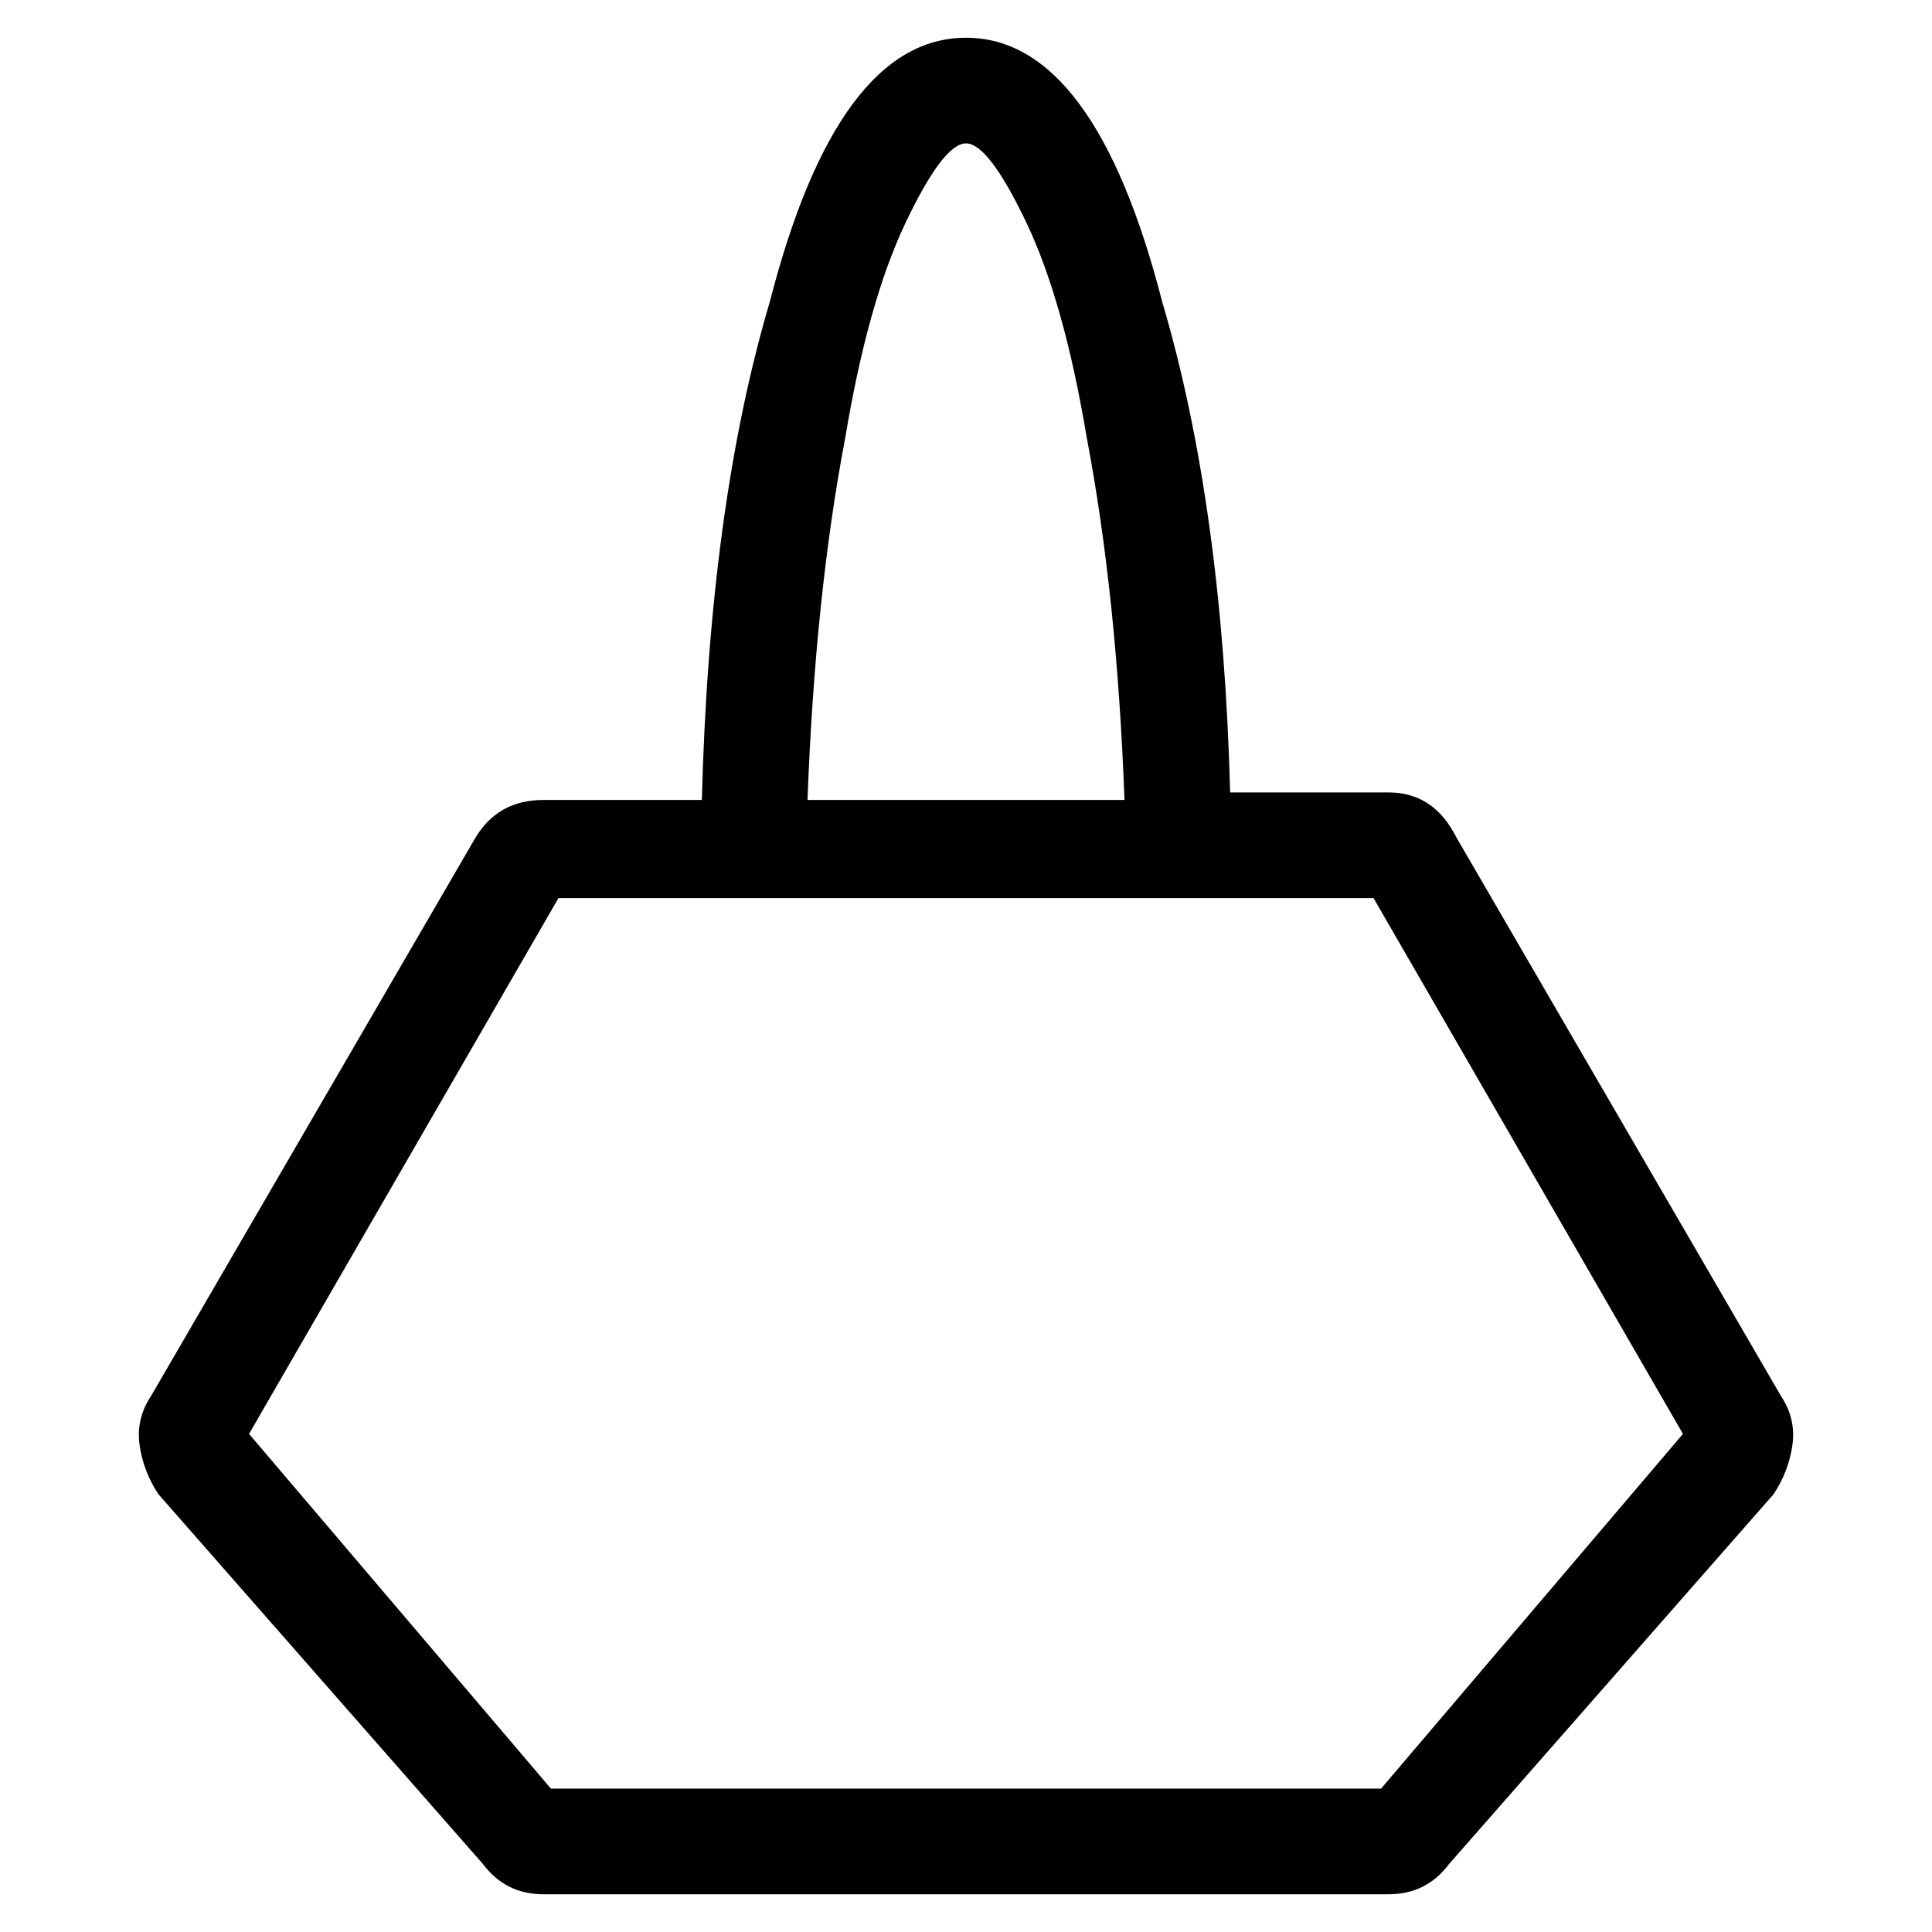 <svg viewBox="0 0 256 256" xmlns="http://www.w3.org/2000/svg">
  <path transform="scale(1, -1) translate(0, -256)" fill="currentColor" d="M236 71l-43 74q-3 6 -9 6h-21q-1 38 -9 65q-9 35 -26 35t-26 -35q-8 -27 -9 -66h-21q-6 0 -9 -5l-43 -74q-2 -3 -1.5 -6.5t2.5 -6.5l43 -49q3 -4 8 -4h112q5 0 8 4l43 49q2 3 2.5 6.5t-1.5 6.5zM128 237q3 0 8 -10.5t8 -28.5q4 -21 5 -48h-42q1 27 5 48q3 18 8 28.5 t8 10.5zM183 19h-110l-40 47l41 71h108l41 -71z" />
</svg>